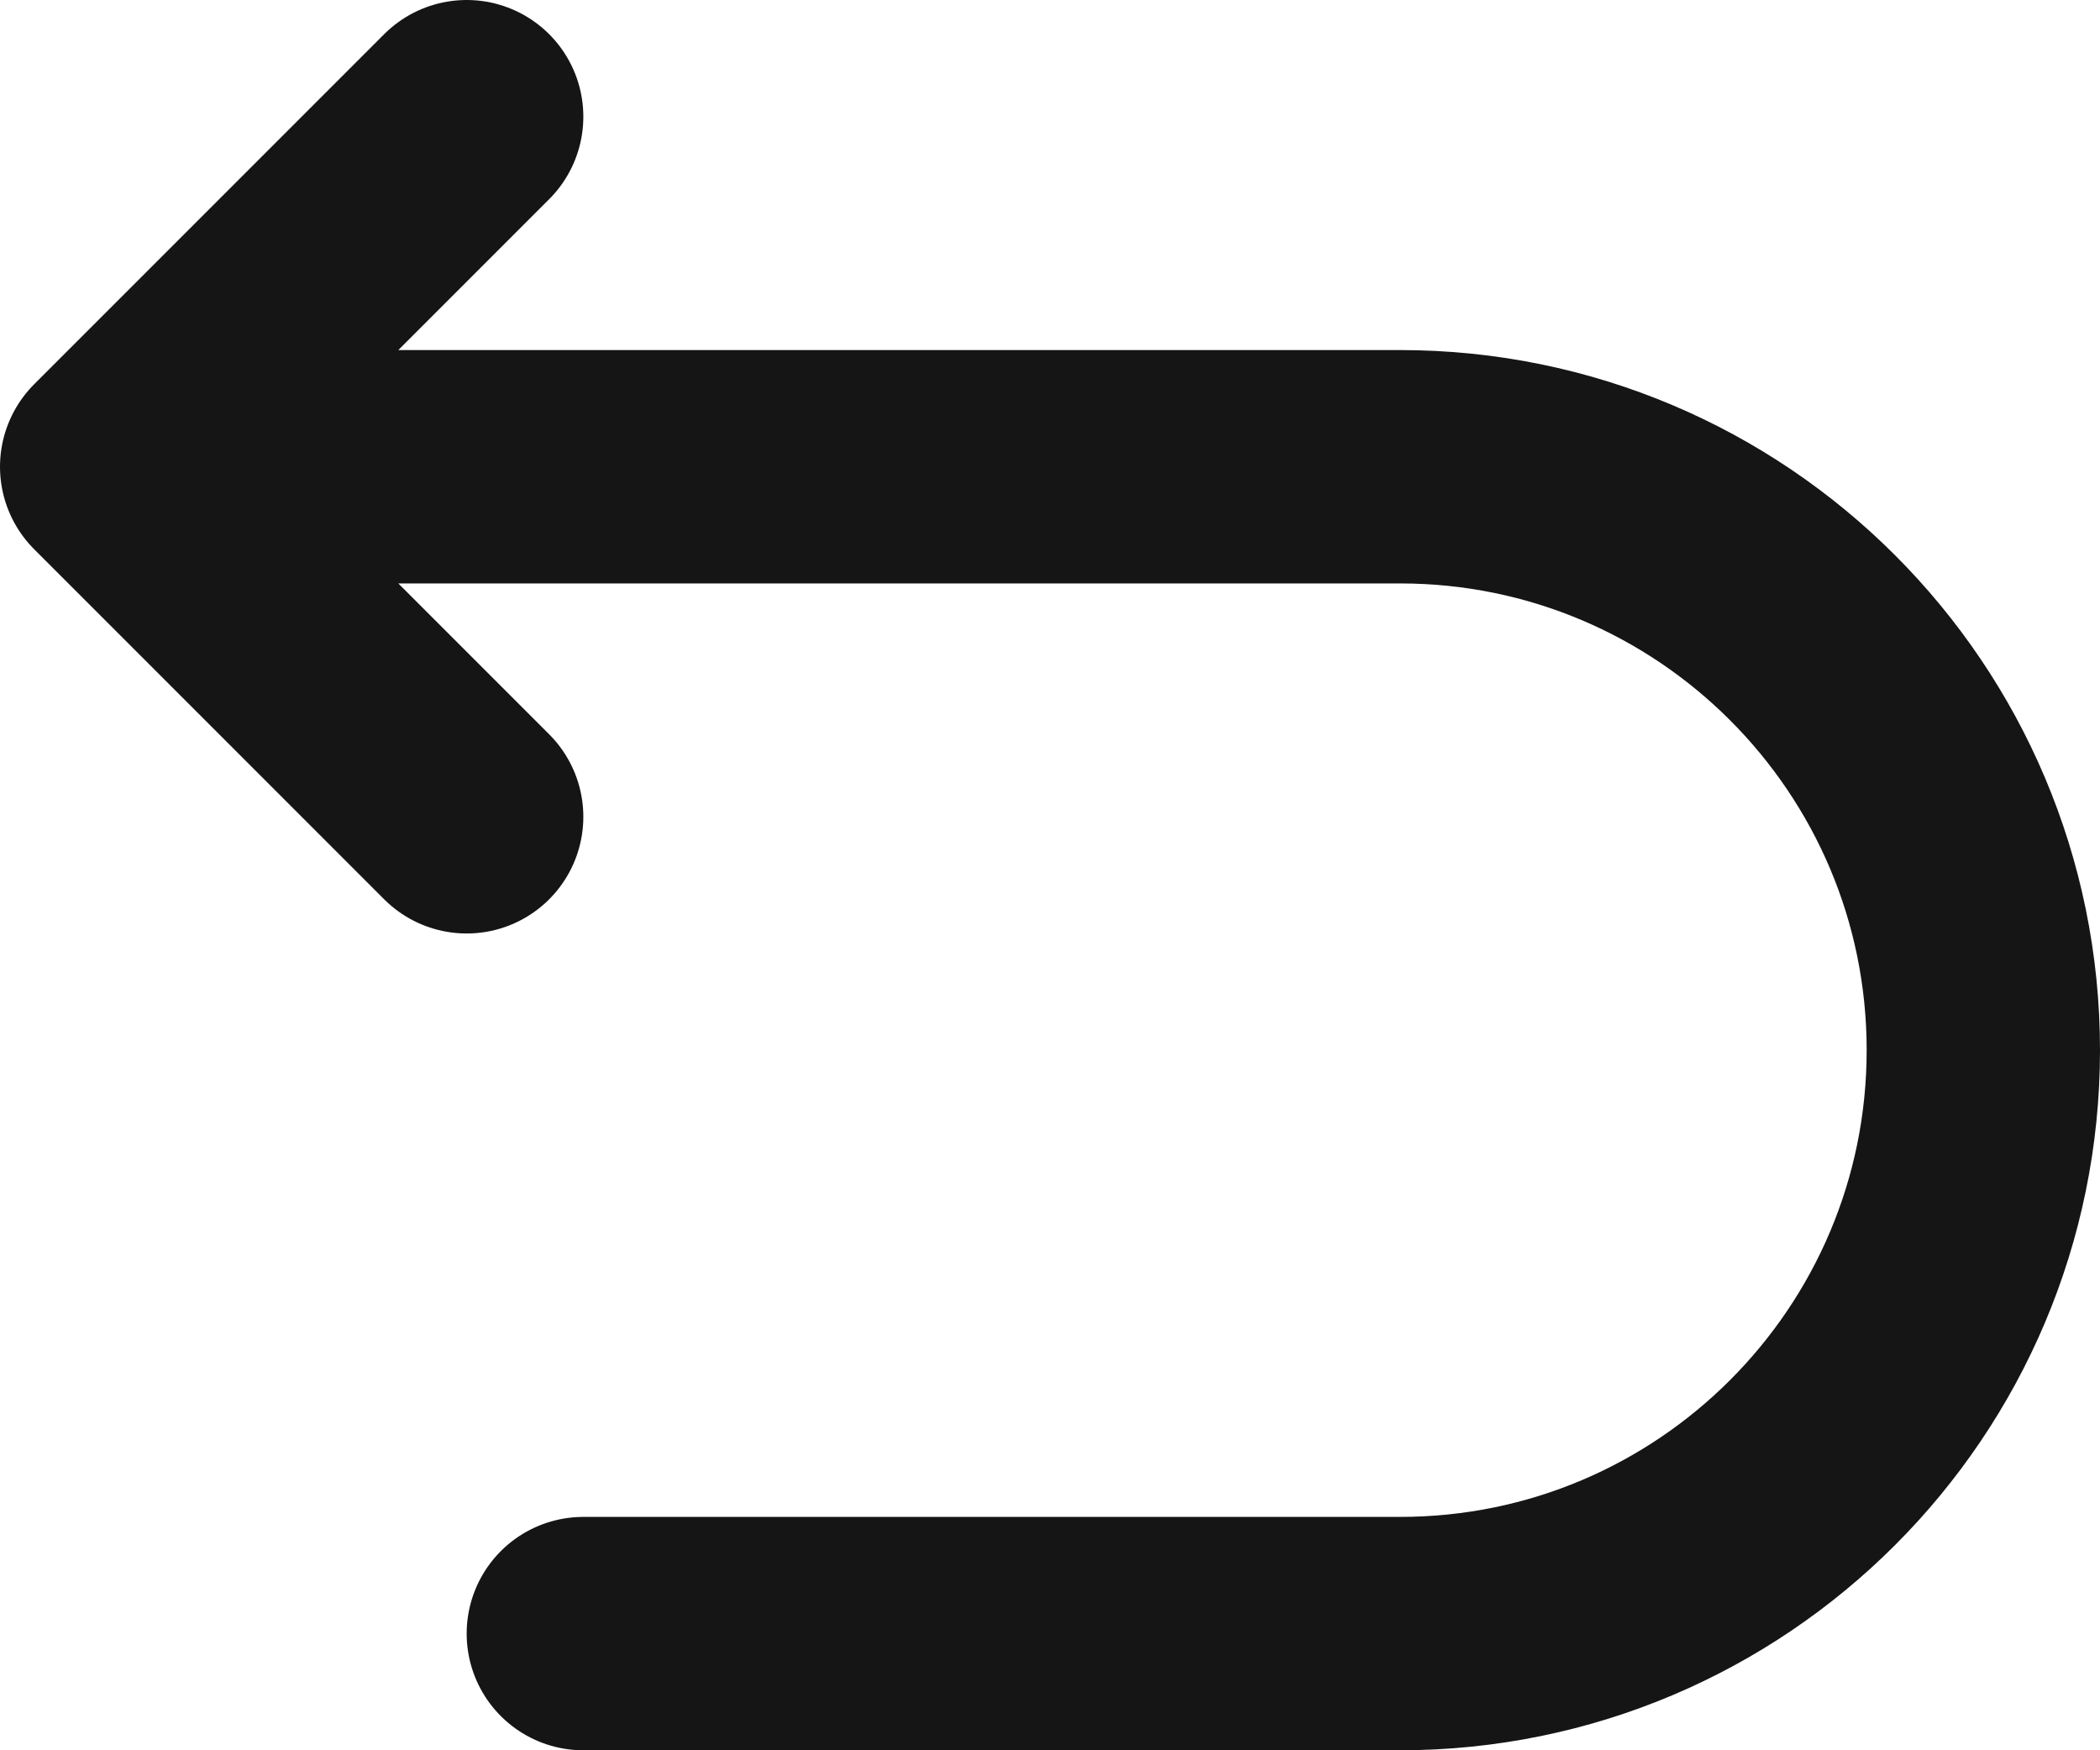 <svg width="18" height="15" viewBox="0 0 18 15" fill="none" xmlns="http://www.w3.org/2000/svg">
<path d="M1 4H12C14.761 4 17 6.239 17 9C17 11.761 14.761 14 12 14H5M1 4L4 1M1 4L4 7" stroke="#151515" stroke-width="2" stroke-linecap="round" stroke-linejoin="round"/>
</svg>

